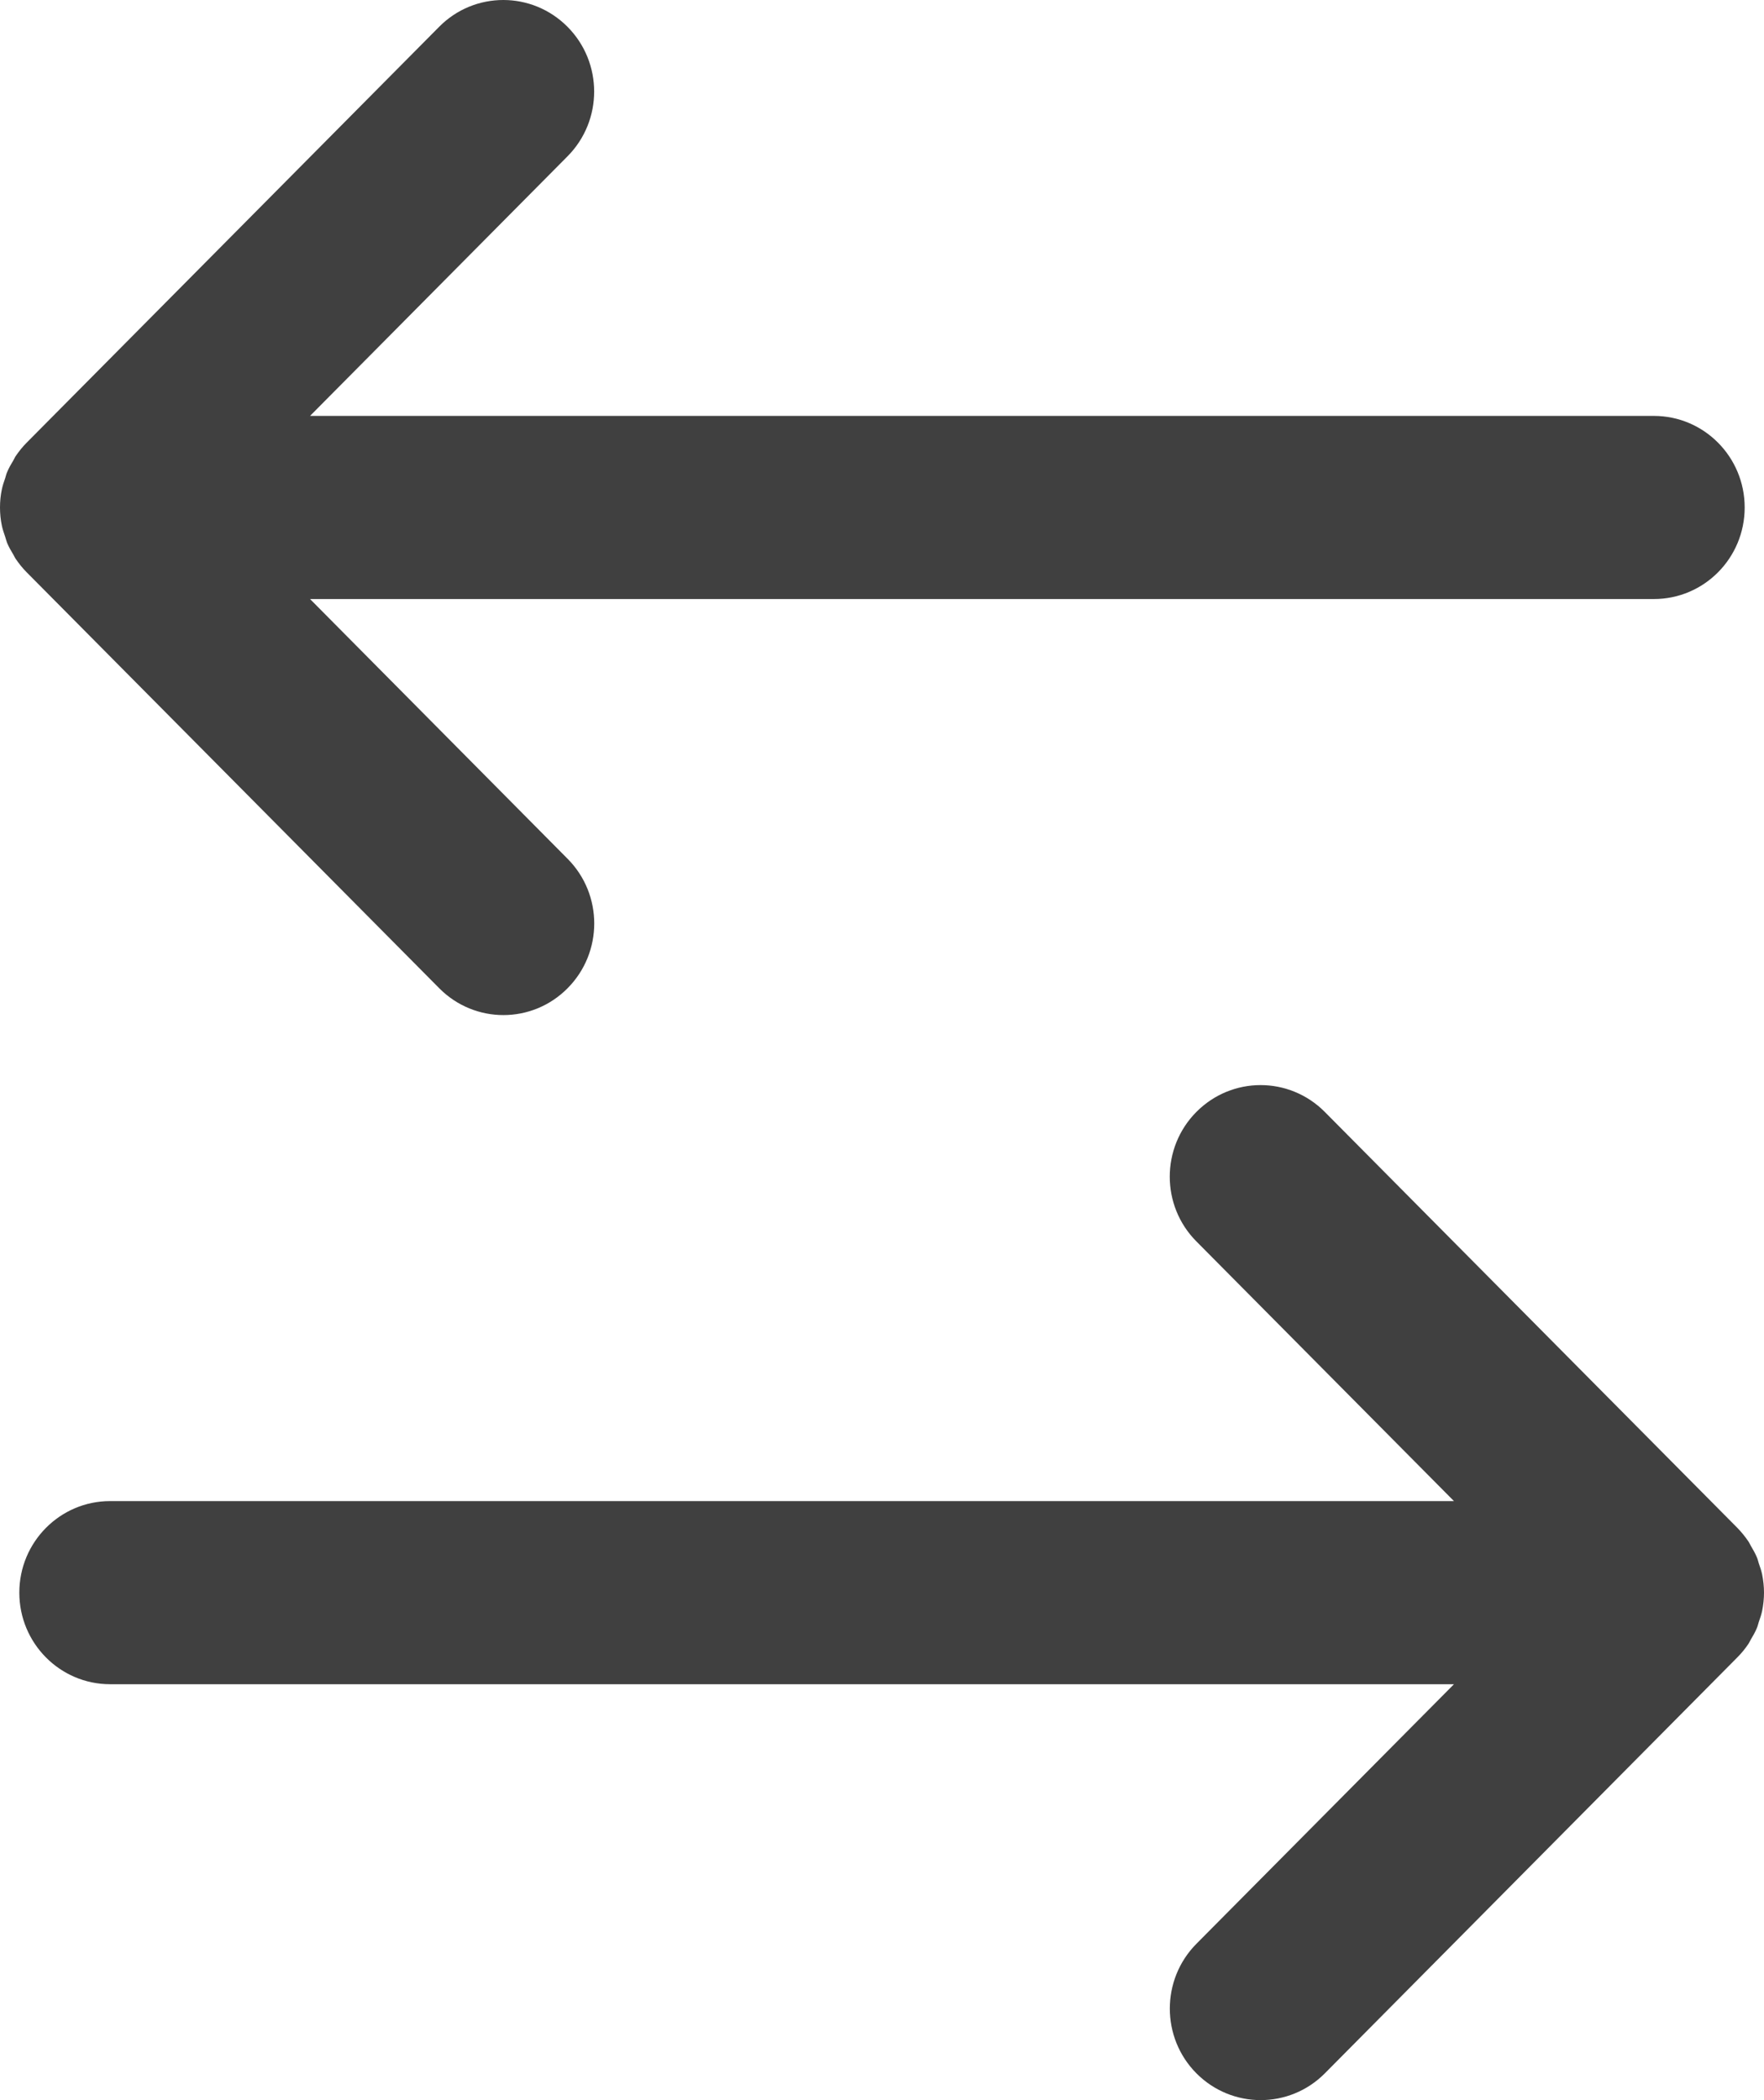 <svg width="21" height="25" viewBox="0 0 21 25" fill="none" xmlns="http://www.w3.org/2000/svg">
<path d="M20.978 19.175C20.969 19.221 20.953 19.264 20.938 19.308C20.93 19.331 20.926 19.355 20.916 19.378C20.896 19.427 20.87 19.472 20.843 19.517C20.834 19.532 20.827 19.55 20.817 19.565C20.777 19.625 20.732 19.68 20.682 19.73L15.772 24.681C15.35 25.106 14.666 25.106 14.243 24.681C13.821 24.256 13.821 23.565 14.243 23.139L17.309 20.049H1.311C0.714 20.049 0.23 19.561 0.23 18.959C0.23 18.357 0.714 17.869 1.311 17.869H17.309L14.243 14.778C13.82 14.353 13.82 13.662 14.243 13.236C14.454 13.024 14.73 12.917 15.007 12.917C15.284 12.917 15.56 13.024 15.771 13.236L20.683 18.188C20.732 18.238 20.777 18.294 20.817 18.353C20.827 18.368 20.834 18.386 20.843 18.401C20.869 18.446 20.896 18.491 20.916 18.54C20.926 18.562 20.93 18.587 20.938 18.61C20.953 18.654 20.969 18.697 20.978 18.743C20.992 18.814 21 18.886 21 18.959C21 19.032 20.992 19.104 20.978 19.175L20.978 19.175ZM19.689 7.131H3.691L6.757 10.223C7.18 10.648 7.18 11.338 6.757 11.764C6.335 12.19 5.651 12.19 5.229 11.764L0.317 6.812C0.267 6.762 0.223 6.706 0.183 6.647C0.174 6.633 0.167 6.616 0.158 6.601C0.131 6.556 0.104 6.51 0.084 6.461C0.075 6.438 0.07 6.414 0.062 6.391C0.048 6.347 0.031 6.303 0.022 6.257C0.007 6.186 0 6.114 0 6.041C0 5.968 0.007 5.896 0.022 5.826C0.031 5.779 0.047 5.736 0.062 5.691C0.07 5.668 0.074 5.644 0.084 5.622C0.104 5.573 0.131 5.527 0.158 5.482C0.167 5.467 0.174 5.45 0.183 5.435C0.223 5.376 0.267 5.32 0.317 5.27L5.228 0.319C5.439 0.106 5.715 -1.17983e-06 5.992 -1.17983e-06C6.269 -1.17983e-06 6.545 0.107 6.756 0.319C7.179 0.745 7.179 1.435 6.756 1.861L3.691 4.951H19.689C20.286 4.951 20.77 5.439 20.77 6.041C20.77 6.643 20.287 7.131 19.689 7.131V7.131Z" fill="#404040"/>
</svg>
